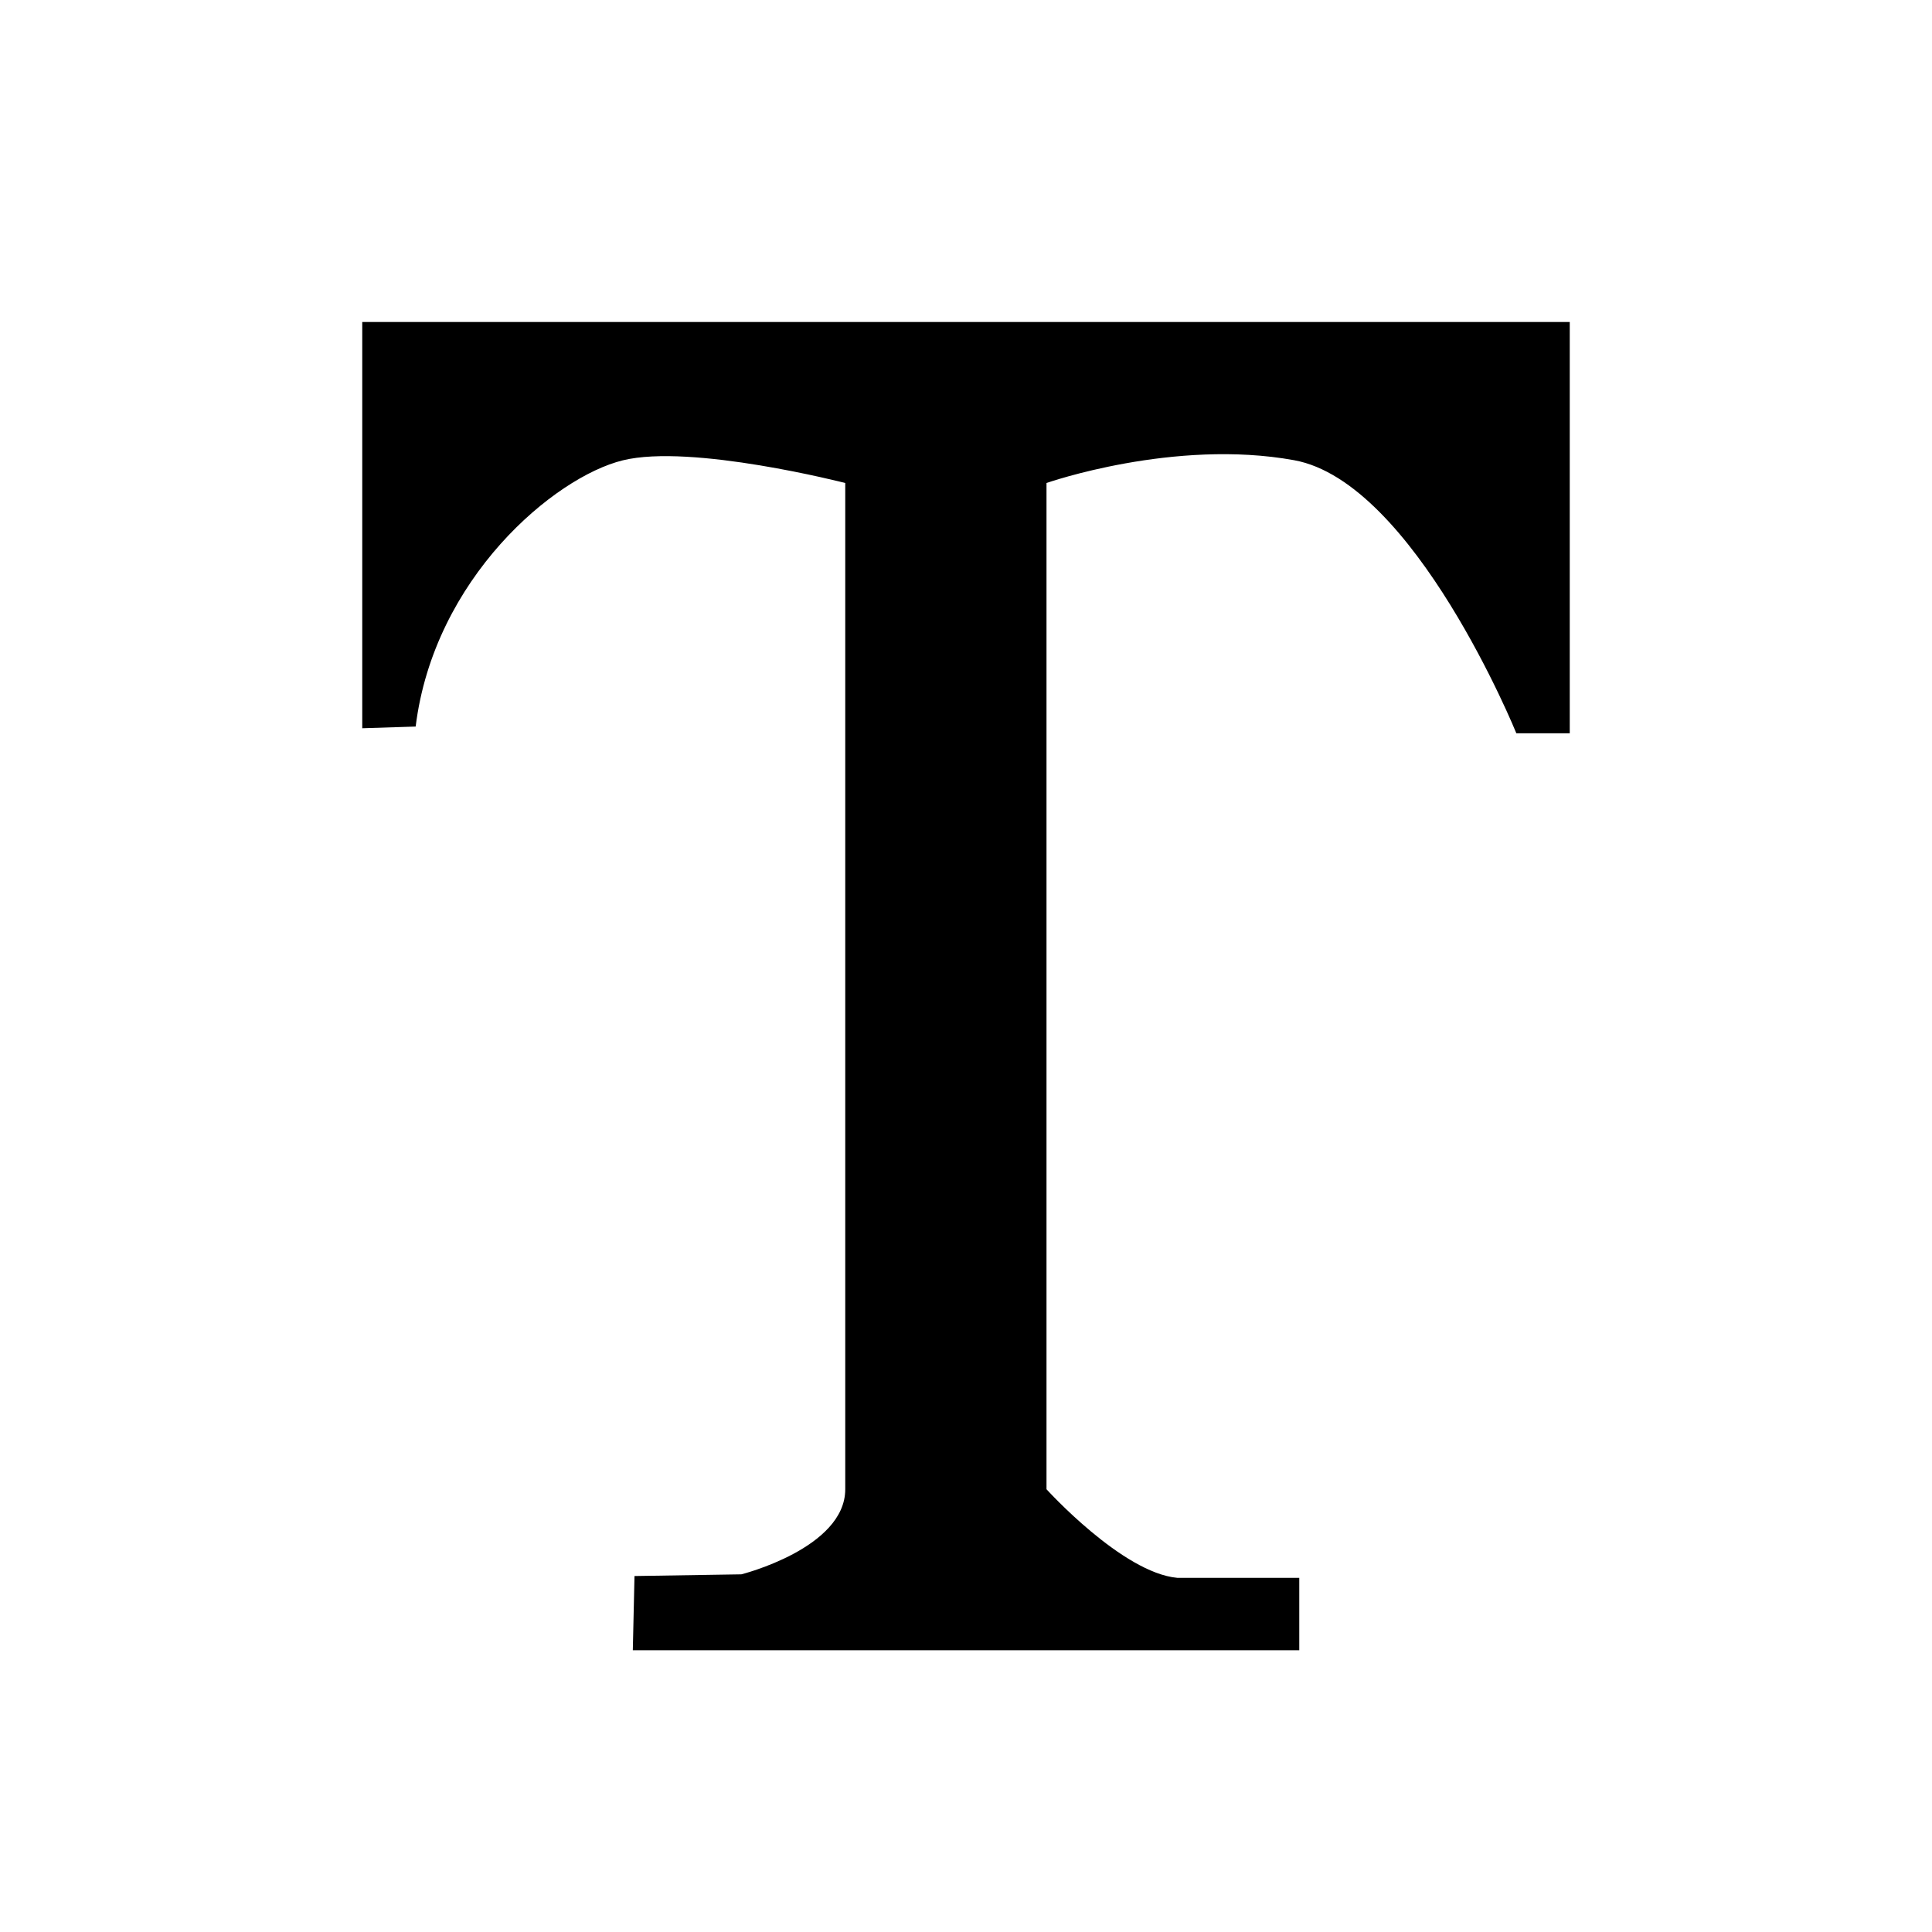 <?xml version="1.0" standalone="no"?><!DOCTYPE svg PUBLIC "-//W3C//DTD SVG 1.1//EN" "http://www.w3.org/Graphics/SVG/1.1/DTD/svg11.dtd"><svg t="1495876730175" class="icon" style="" viewBox="0 0 1024 1024" version="1.1" xmlns="http://www.w3.org/2000/svg" p-id="6525" xmlns:xlink="http://www.w3.org/1999/xlink" width="200" height="200"><defs><style type="text/css"></style></defs><path d="M192 170.667l0 215.317 28.309-0.896c9.707-78.592 73.493-132.203 109.781-141.099C366.4 235.029 448 256 448 256s0 502.101 0 533.333c0 31.275-55.083 45.099-55.083 45.099l-56.619 0.896L335.403 874.667 688.64 874.667l0-38.379-64.64 0C594.816 833.643 554.667 789.333 554.667 789.333L554.667 256c0 0 67.563-23.68 131.285-12.075 63.723 11.627 117.739 144.725 117.739 144.725L832 388.651 832 170.667 192 170.667z" p-id="6526"></path></svg>